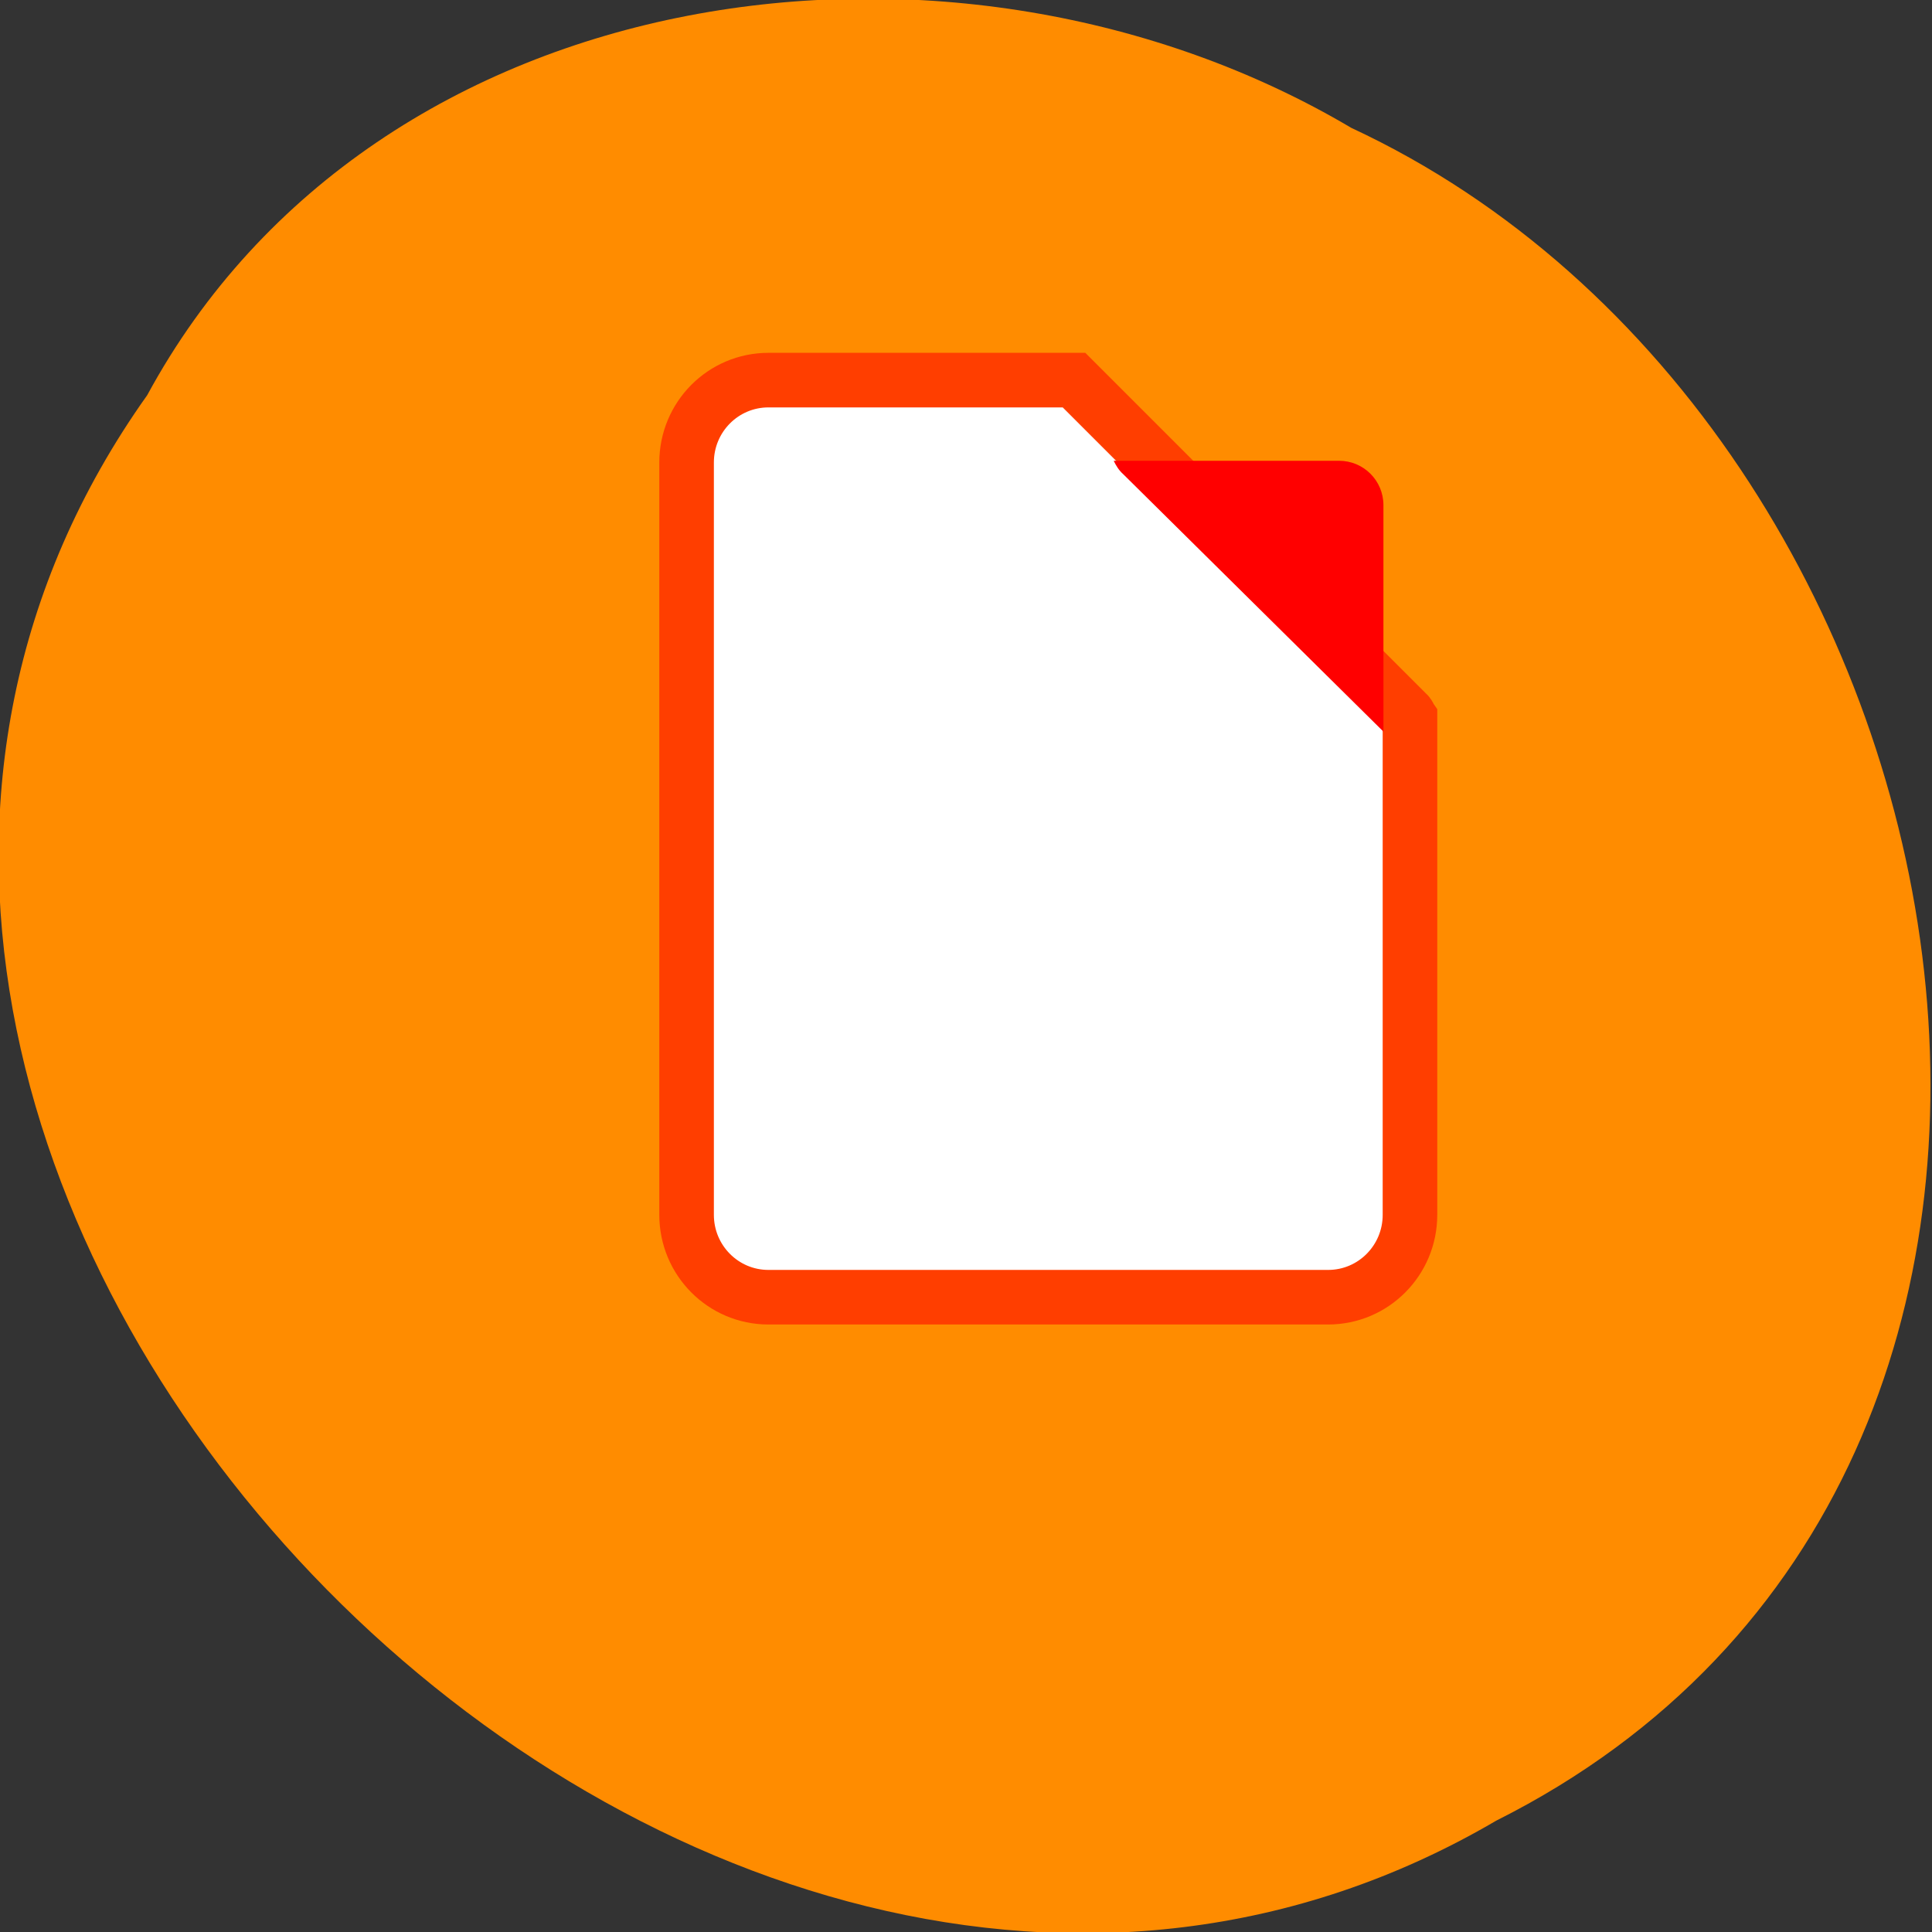 
<svg xmlns="http://www.w3.org/2000/svg" xmlns:xlink="http://www.w3.org/1999/xlink" width="16px" height="16px" viewBox="0 0 16 16" version="1.1">
<rect x="0" y="0" width="16" height="16" fill="#333333" stroke="none"/>
<g id="surface1">
<path style=" stroke:none;fill-rule:nonzero;fill:rgb(100%,54.902%,0%);fill-opacity:1;" d="M 1.219 3.273 C -3.324 9.66 5.691 19.004 12.391 15.078 C 18.121 12.203 16.469 3.516 11.191 1.059 C 7.938 -0.867 3.117 -0.23 1.219 3.273 Z M 1.219 3.273 "/>
<path style="fill-rule:nonzero;fill:rgb(100%,100%,100%);fill-opacity:1;stroke-width:7.29;stroke-linecap:butt;stroke-linejoin:miter;stroke:rgb(100%,24.314%,0%);stroke-opacity:1;stroke-miterlimit:4;" d="M -994.513 1797.241 C -1000.576 1797.241 -1005.451 1802.178 -1005.451 1808.241 L -1005.451 1908.741 C -1005.451 1914.803 -1000.576 1919.741 -994.513 1919.741 L -919.763 1919.741 C -913.701 1919.741 -908.826 1914.803 -908.826 1908.741 L -908.826 1842.303 C -908.951 1842.116 -909.013 1841.866 -909.201 1841.741 L -953.701 1797.241 Z M -994.513 1797.241 " transform="matrix(0.062,0,0,0.062,68.024,-108.281)"/>
<path style=" stroke:none;fill-rule:nonzero;fill:rgb(100%,0%,0%);fill-opacity:1;" d="M 9.223 3.816 C 9.242 3.855 9.266 3.895 9.301 3.926 L 11.457 6.059 L 11.457 4.184 C 11.457 3.98 11.293 3.816 11.09 3.816 Z M 9.223 3.816 "/>
</g>
</svg>
